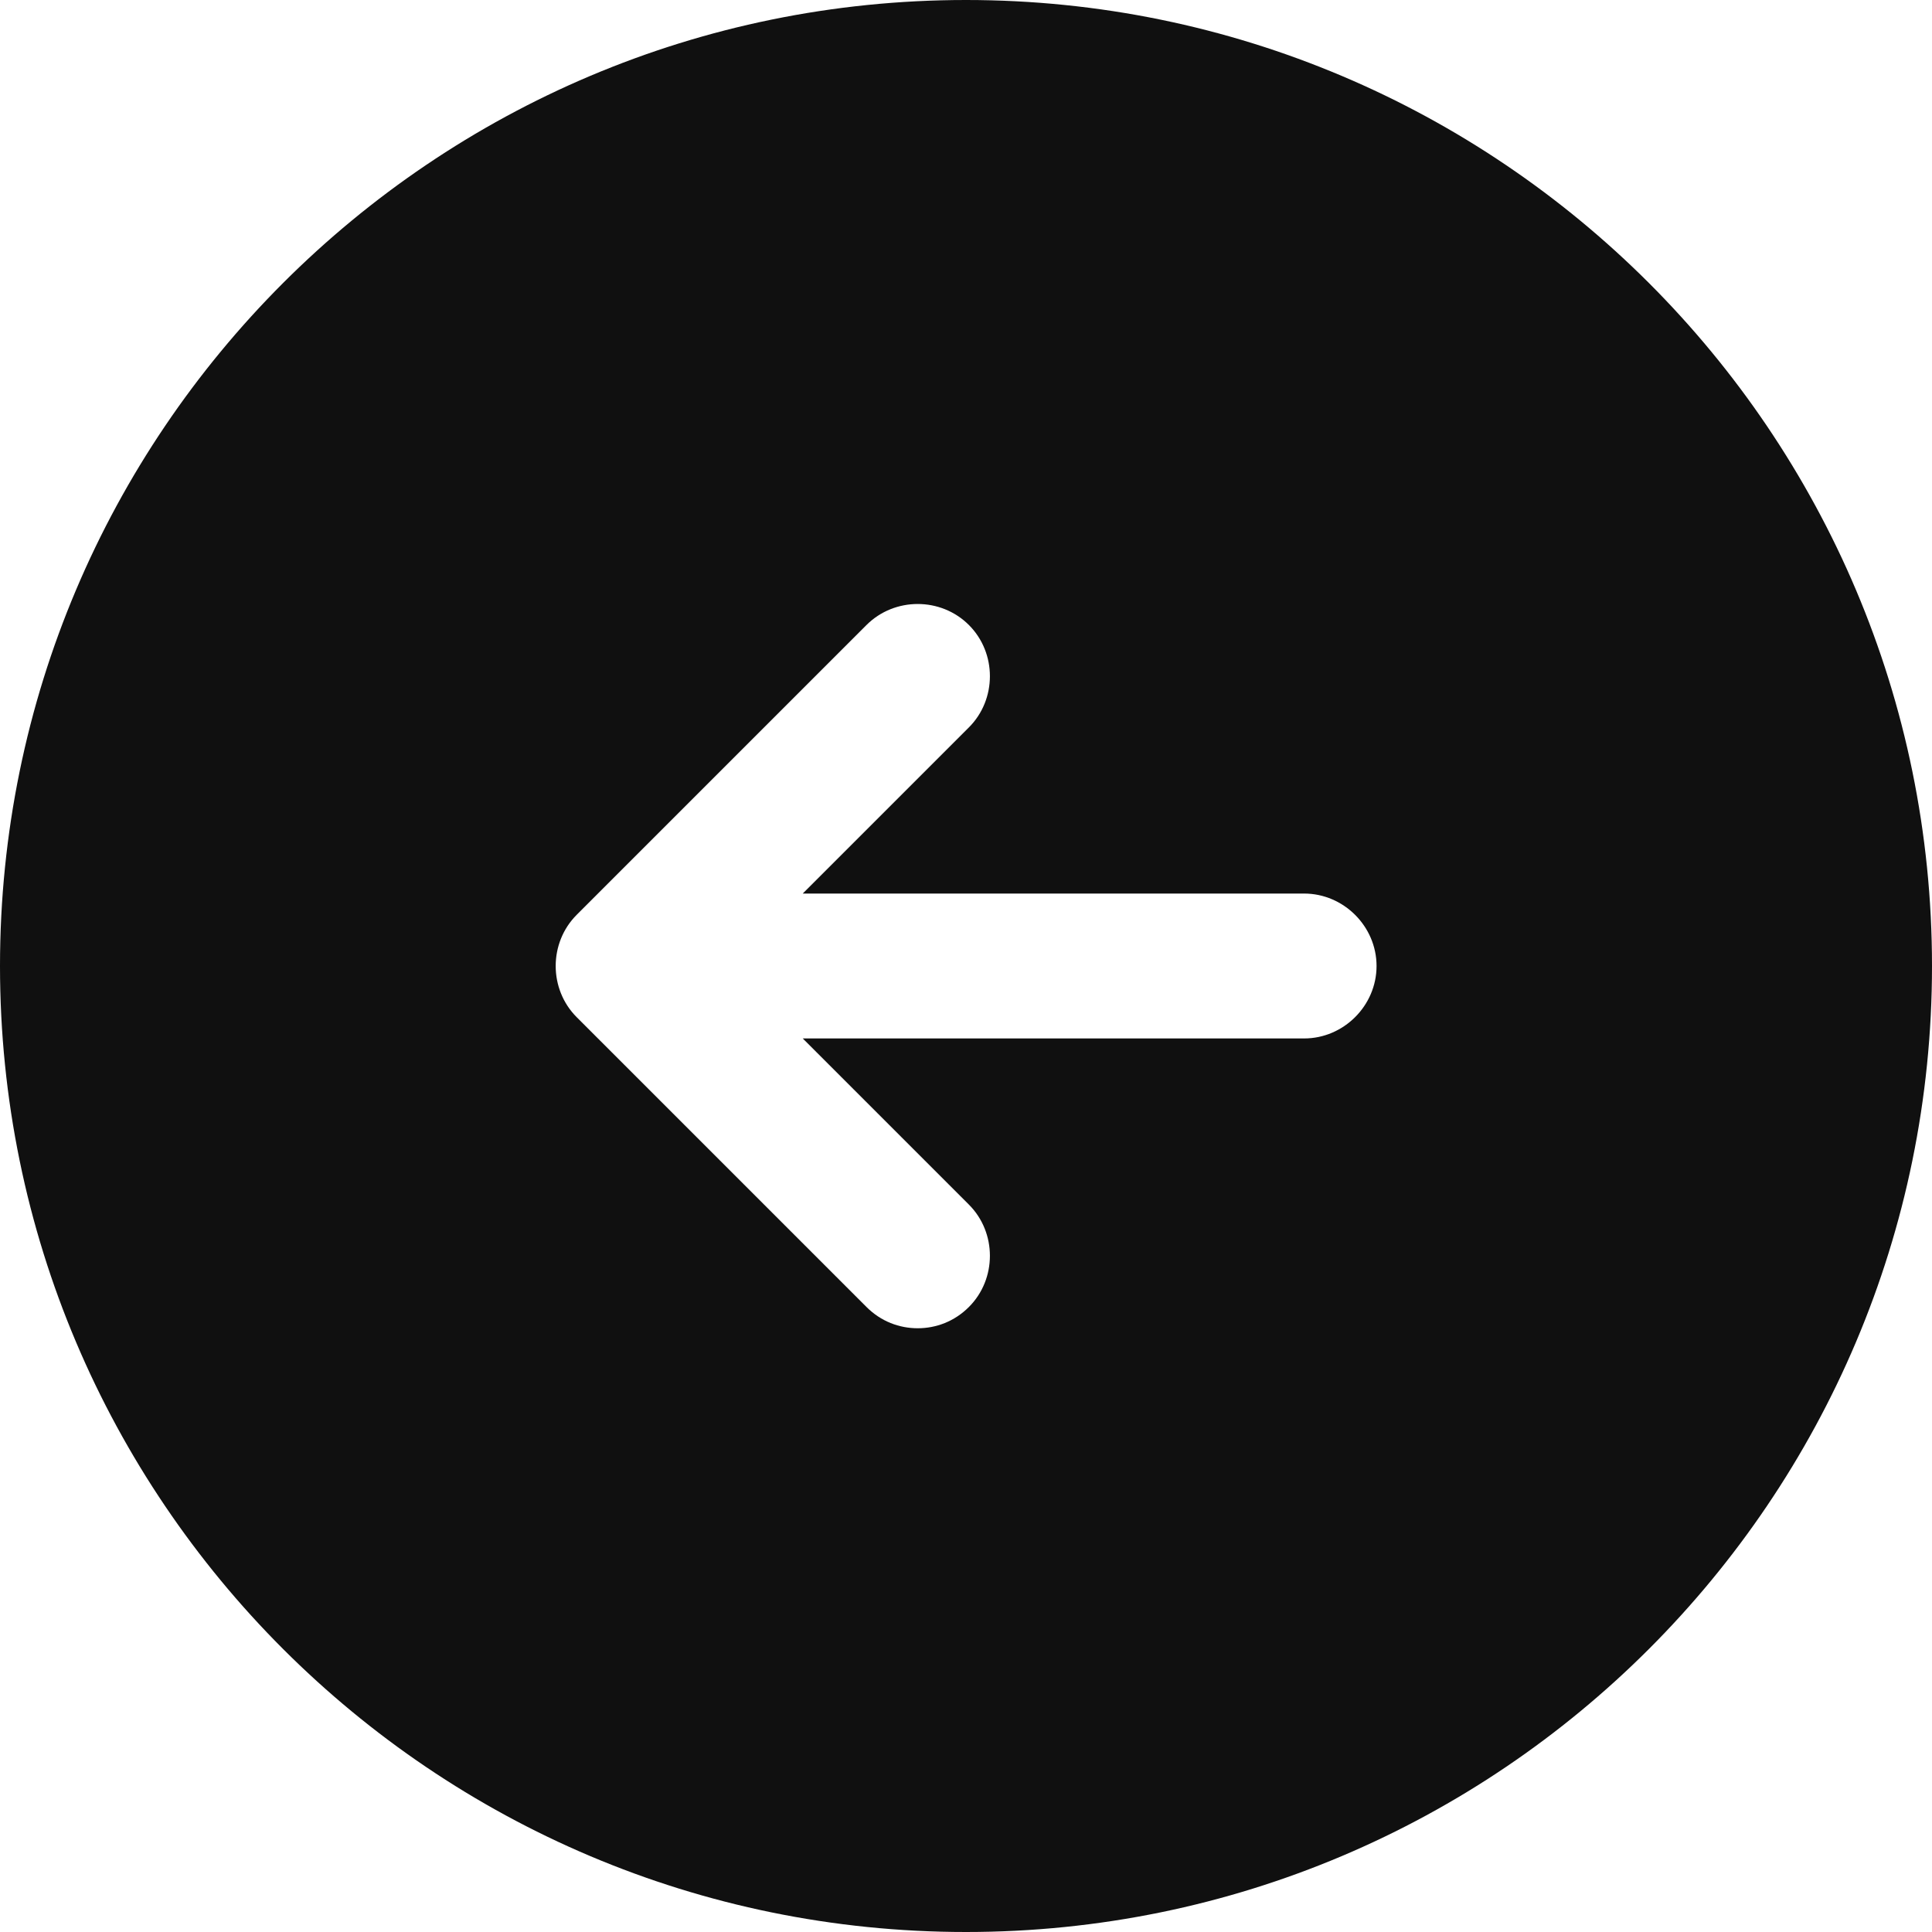 <svg width="20" height="20" viewBox="0 0 20 20" fill="none" xmlns="http://www.w3.org/2000/svg">
<path d="M10 0C4.48 0 0 4.48 0 10C0 15.52 4.48 20 10 20C15.52 20 20 15.52 20 10C20 4.48 15.52 0 10 0ZM13.5 10.75H8.31L10.03 12.47C10.32 12.76 10.32 13.24 10.03 13.53C9.88 13.68 9.69 13.75 9.5 13.75C9.31 13.75 9.12 13.68 8.97 13.53L5.97 10.53C5.68 10.24 5.68 9.76 5.97 9.47L8.97 6.47C9.26 6.18 9.74 6.18 10.03 6.47C10.32 6.76 10.32 7.24 10.03 7.53L8.31 9.25H13.5C13.91 9.25 14.25 9.59 14.25 10C14.25 10.41 13.91 10.75 13.5 10.75Z" fill="#101010"/>
</svg>
